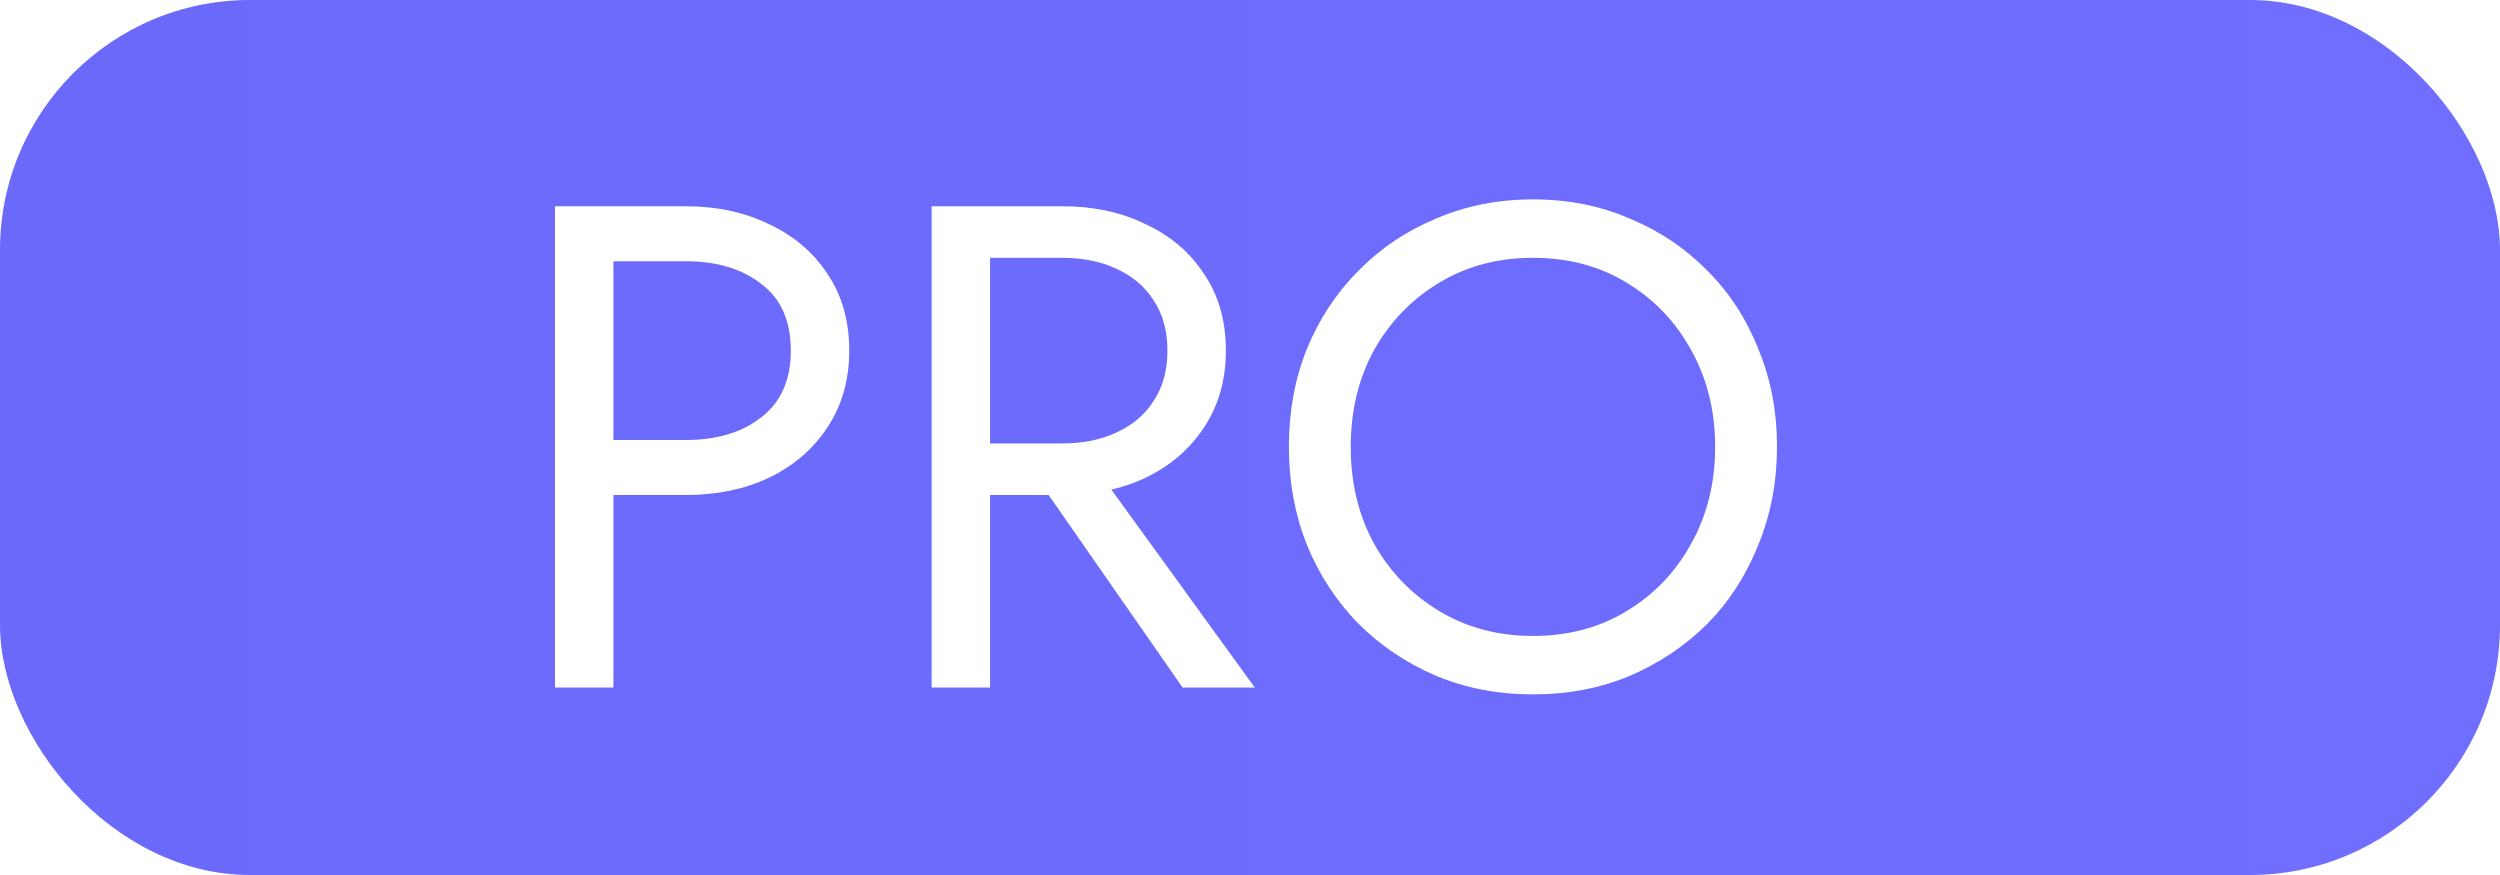 <svg width="40" height="14" viewBox="0 0 40 14" fill="none" xmlns="http://www.w3.org/2000/svg">
<g clip-path="url(#clip0_0_183)">
<g filter="url(#filter0_d_0_183)">
<rect width="40" height="14" rx="4" fill="url(#paint0_linear_0_183)"/>
</g>
<path d="M8.88 3.3V11H9.815V3.3H8.88ZM9.397 4.18H10.97C11.469 4.18 11.872 4.301 12.18 4.543C12.495 4.778 12.653 5.133 12.653 5.61C12.653 6.079 12.495 6.435 12.18 6.677C11.872 6.919 11.469 7.04 10.97 7.04H9.397V7.92H10.97C11.469 7.92 11.912 7.828 12.301 7.645C12.697 7.454 13.009 7.187 13.236 6.842C13.471 6.49 13.588 6.079 13.588 5.61C13.588 5.133 13.471 4.723 13.236 4.378C13.009 4.033 12.697 3.769 12.301 3.586C11.912 3.395 11.469 3.3 10.97 3.3H9.397V4.18ZM16.281 7.205L18.921 11H20.076L17.326 7.205H16.281ZM14.906 3.3V11H15.841V3.3H14.906ZM15.423 4.125H16.996C17.326 4.125 17.616 4.184 17.865 4.301C18.122 4.418 18.32 4.587 18.459 4.807C18.606 5.027 18.679 5.295 18.679 5.61C18.679 5.925 18.606 6.193 18.459 6.413C18.32 6.633 18.122 6.802 17.865 6.919C17.616 7.036 17.326 7.095 16.996 7.095H15.423V7.92H16.996C17.495 7.92 17.939 7.828 18.327 7.645C18.723 7.454 19.035 7.187 19.262 6.842C19.497 6.49 19.614 6.079 19.614 5.61C19.614 5.133 19.497 4.723 19.262 4.378C19.035 4.033 18.723 3.769 18.327 3.586C17.939 3.395 17.495 3.3 16.996 3.3H15.423V4.125ZM21.612 7.15C21.612 6.571 21.736 6.054 21.986 5.599C22.242 5.144 22.591 4.785 23.031 4.521C23.471 4.257 23.969 4.125 24.527 4.125C25.091 4.125 25.59 4.257 26.023 4.521C26.463 4.785 26.807 5.144 27.057 5.599C27.313 6.054 27.442 6.571 27.442 7.15C27.442 7.729 27.313 8.246 27.057 8.701C26.807 9.156 26.463 9.515 26.023 9.779C25.59 10.043 25.091 10.175 24.527 10.175C23.969 10.175 23.471 10.043 23.031 9.779C22.591 9.515 22.242 9.156 21.986 8.701C21.736 8.246 21.612 7.729 21.612 7.15ZM20.622 7.15C20.622 7.707 20.717 8.228 20.908 8.712C21.106 9.196 21.381 9.618 21.733 9.977C22.085 10.329 22.499 10.608 22.976 10.813C23.452 11.011 23.969 11.11 24.527 11.11C25.091 11.11 25.608 11.011 26.078 10.813C26.554 10.608 26.969 10.329 27.321 9.977C27.673 9.618 27.944 9.196 28.135 8.712C28.333 8.228 28.432 7.707 28.432 7.15C28.432 6.585 28.333 6.065 28.135 5.588C27.944 5.104 27.673 4.686 27.321 4.334C26.969 3.975 26.554 3.696 26.078 3.498C25.608 3.293 25.091 3.19 24.527 3.19C23.969 3.19 23.452 3.293 22.976 3.498C22.499 3.696 22.085 3.975 21.733 4.334C21.381 4.686 21.106 5.104 20.908 5.588C20.717 6.065 20.622 6.585 20.622 7.15Z" fill="white"/>
</g>
<defs>
<filter id="filter0_d_0_183" x="-12" y="-12" width="64" height="38" filterUnits="userSpaceOnUse" color-interpolation-filters="sRGB">
<feFlood flood-opacity="0" result="BackgroundImageFix"/>
<feColorMatrix in="SourceAlpha" type="matrix" values="0 0 0 0 0 0 0 0 0 0 0 0 0 0 0 0 0 0 127 0" result="hardAlpha"/>
<feOffset/>
<feGaussianBlur stdDeviation="6"/>
<feColorMatrix type="matrix" values="0 0 0 0 0.435 0 0 0 0 0.431 0 0 0 0 1 0 0 0 0.5 0"/>
<feBlend mode="normal" in2="BackgroundImageFix" result="effect1_dropShadow_0_183"/>
<feBlend mode="normal" in="SourceGraphic" in2="effect1_dropShadow_0_183" result="shape"/>
</filter>
<linearGradient id="paint0_linear_0_183" x1="0" y1="14" x2="40" y2="14" gradientUnits="userSpaceOnUse">
<stop stop-color="#6B69F9"/>
<stop offset="1" stop-color="#6F6EFF"/>
</linearGradient>
<clipPath id="clip0_0_183">
<rect width="40" height="14" fill="white"/>
</clipPath>
</defs>
</svg>
